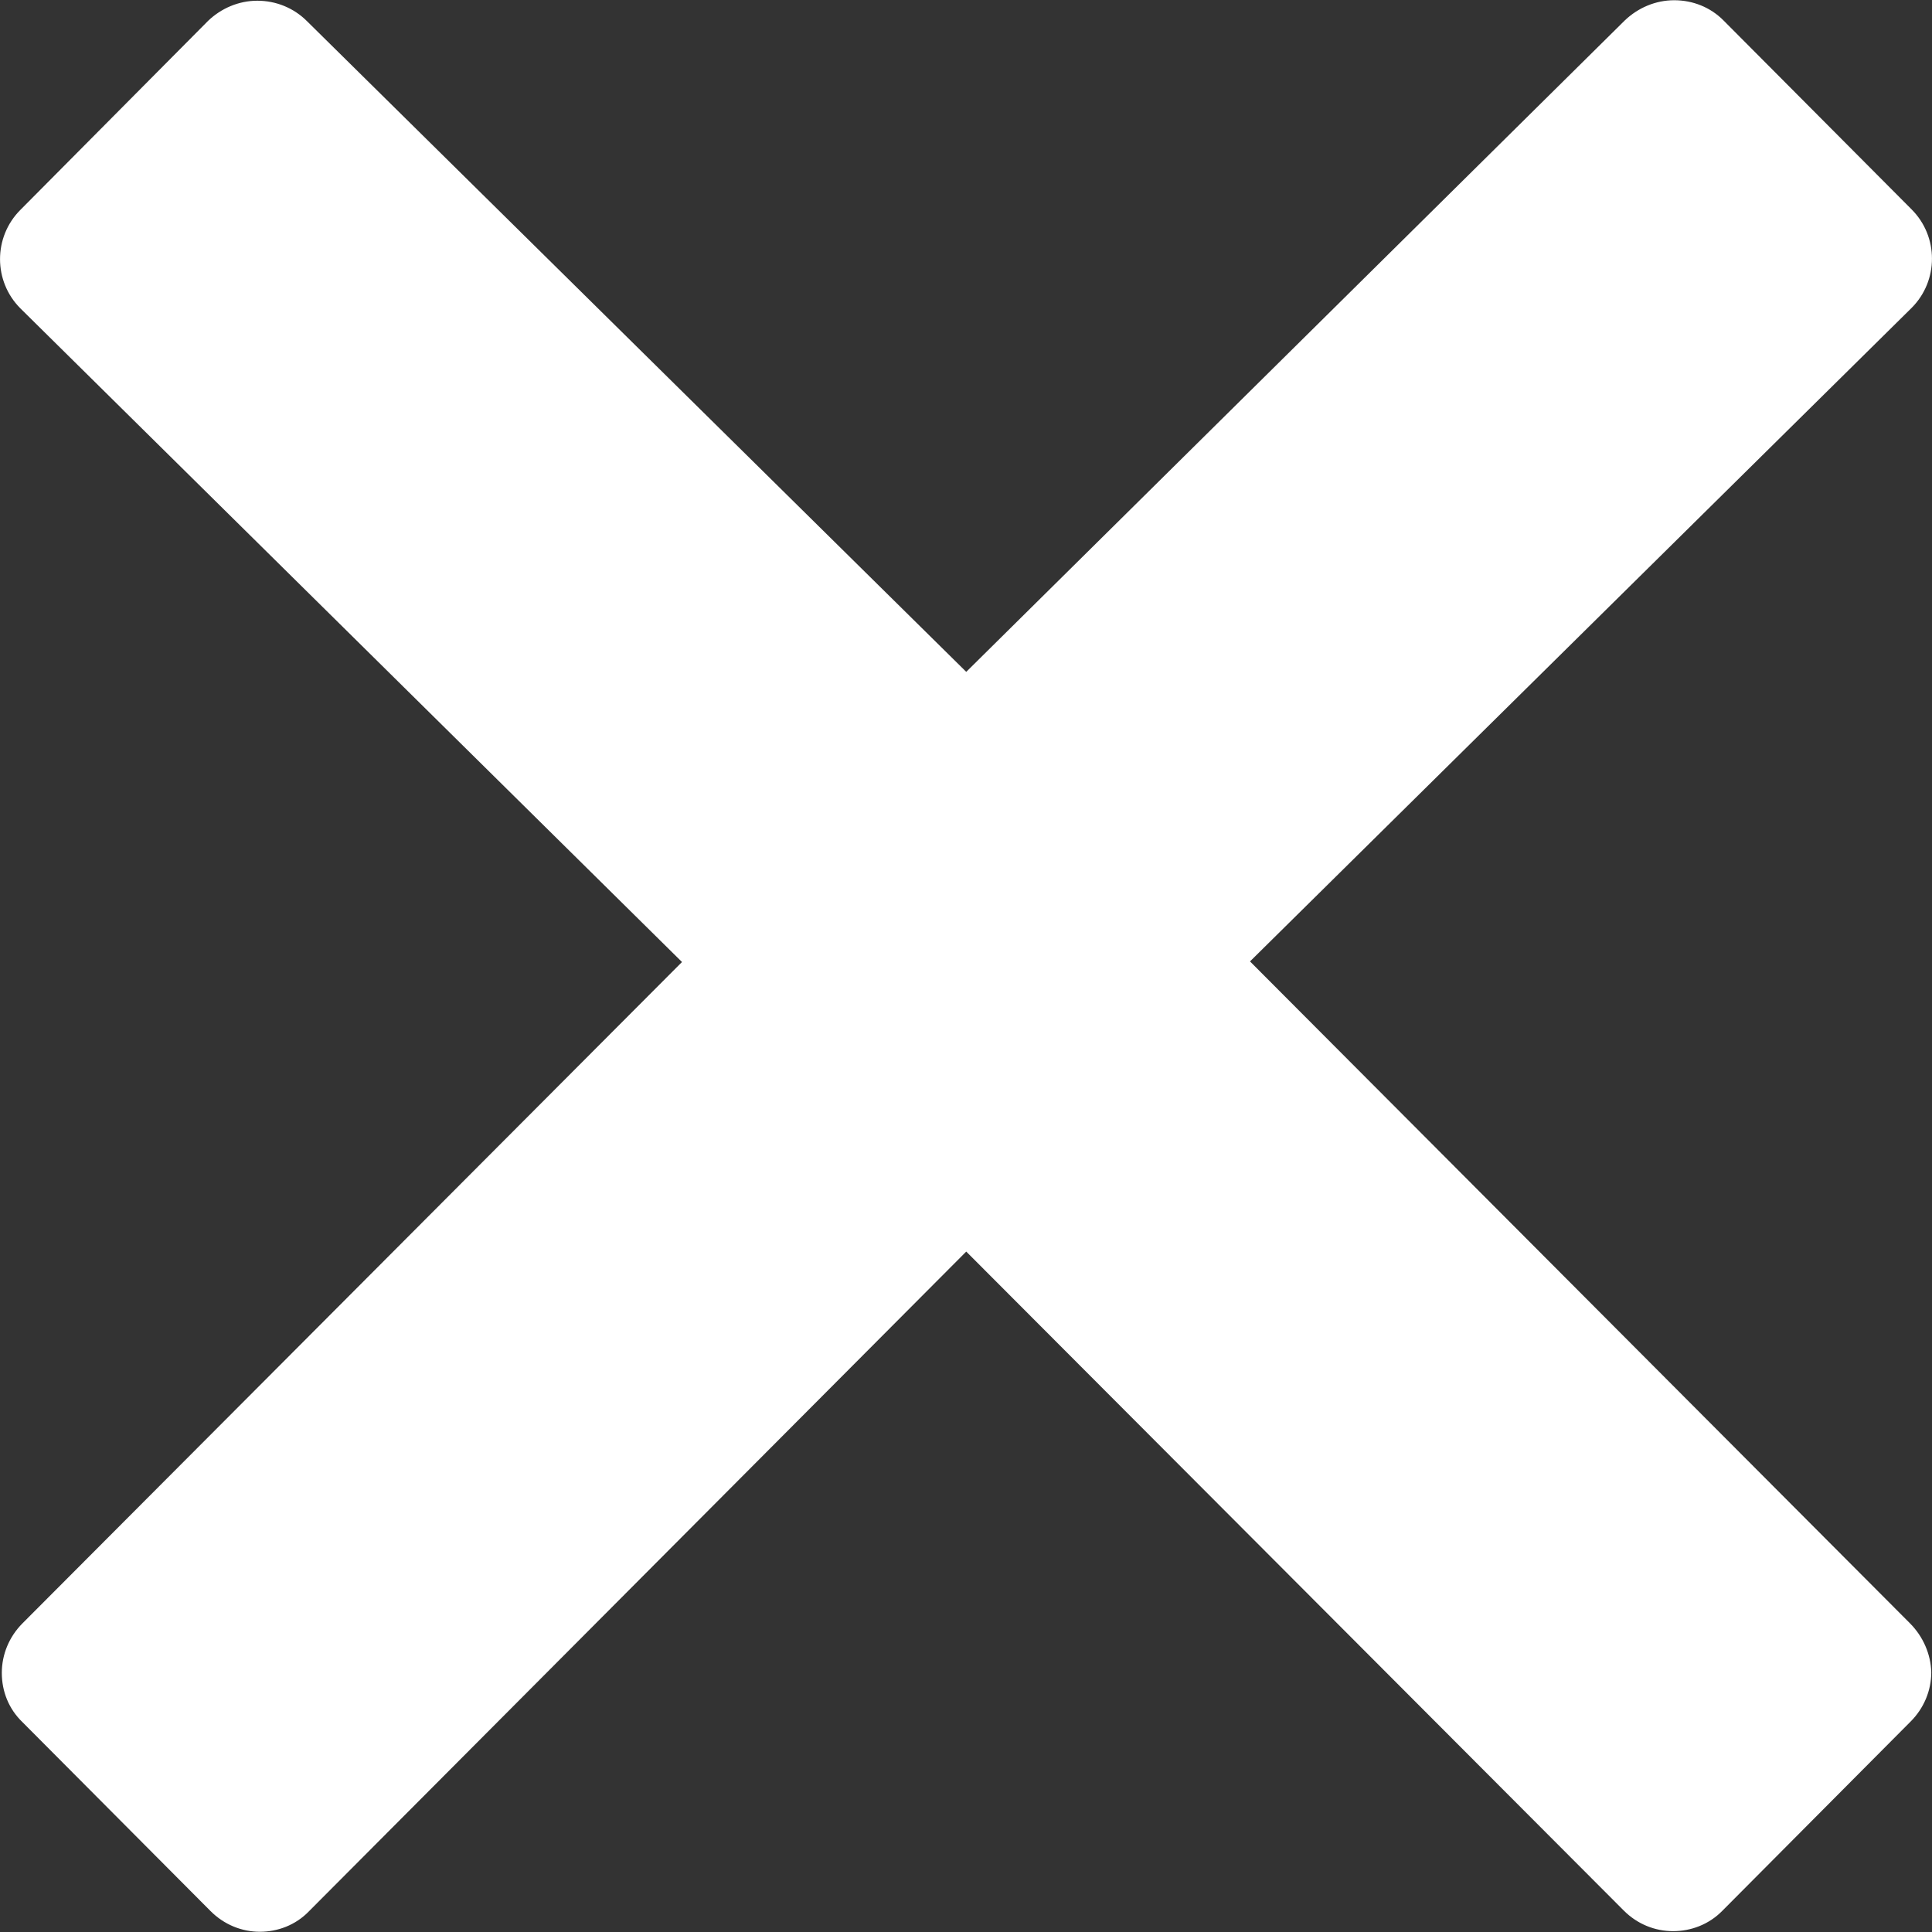 <svg width="16" height="16" viewBox="0 0 16 16" fill="none" xmlns="http://www.w3.org/2000/svg">
<rect x="0" y="0" width="16" height="16" fill="#333333" stroke="none"/>
<path d="M15.819 13.445L10.352 7.962L15.831 2.55C16.056 2.325 16.056 1.959 15.831 1.734L14.273 0.169C14.165 0.06 14.019 0.002 13.865 0.002C13.71 0.002 13.565 0.065 13.456 0.169L8.002 5.564L2.54 0.173C2.431 0.065 2.285 0.006 2.131 0.006C1.977 0.006 1.831 0.069 1.723 0.173L0.169 1.738C-0.056 1.963 -0.056 2.329 0.169 2.554L5.648 7.967L0.185 13.445C0.077 13.554 0.015 13.7 0.015 13.854C0.015 14.008 0.073 14.153 0.185 14.261L1.744 15.827C1.856 15.939 2.002 15.998 2.152 15.998C2.298 15.998 2.448 15.944 2.56 15.827L8.002 10.365L13.448 15.823C13.56 15.935 13.706 15.993 13.856 15.993C14.002 15.993 14.152 15.939 14.265 15.823L15.823 14.257C15.931 14.149 15.994 14.003 15.994 13.849C15.99 13.7 15.927 13.554 15.819 13.445Z" fill="white"/>
</svg>
